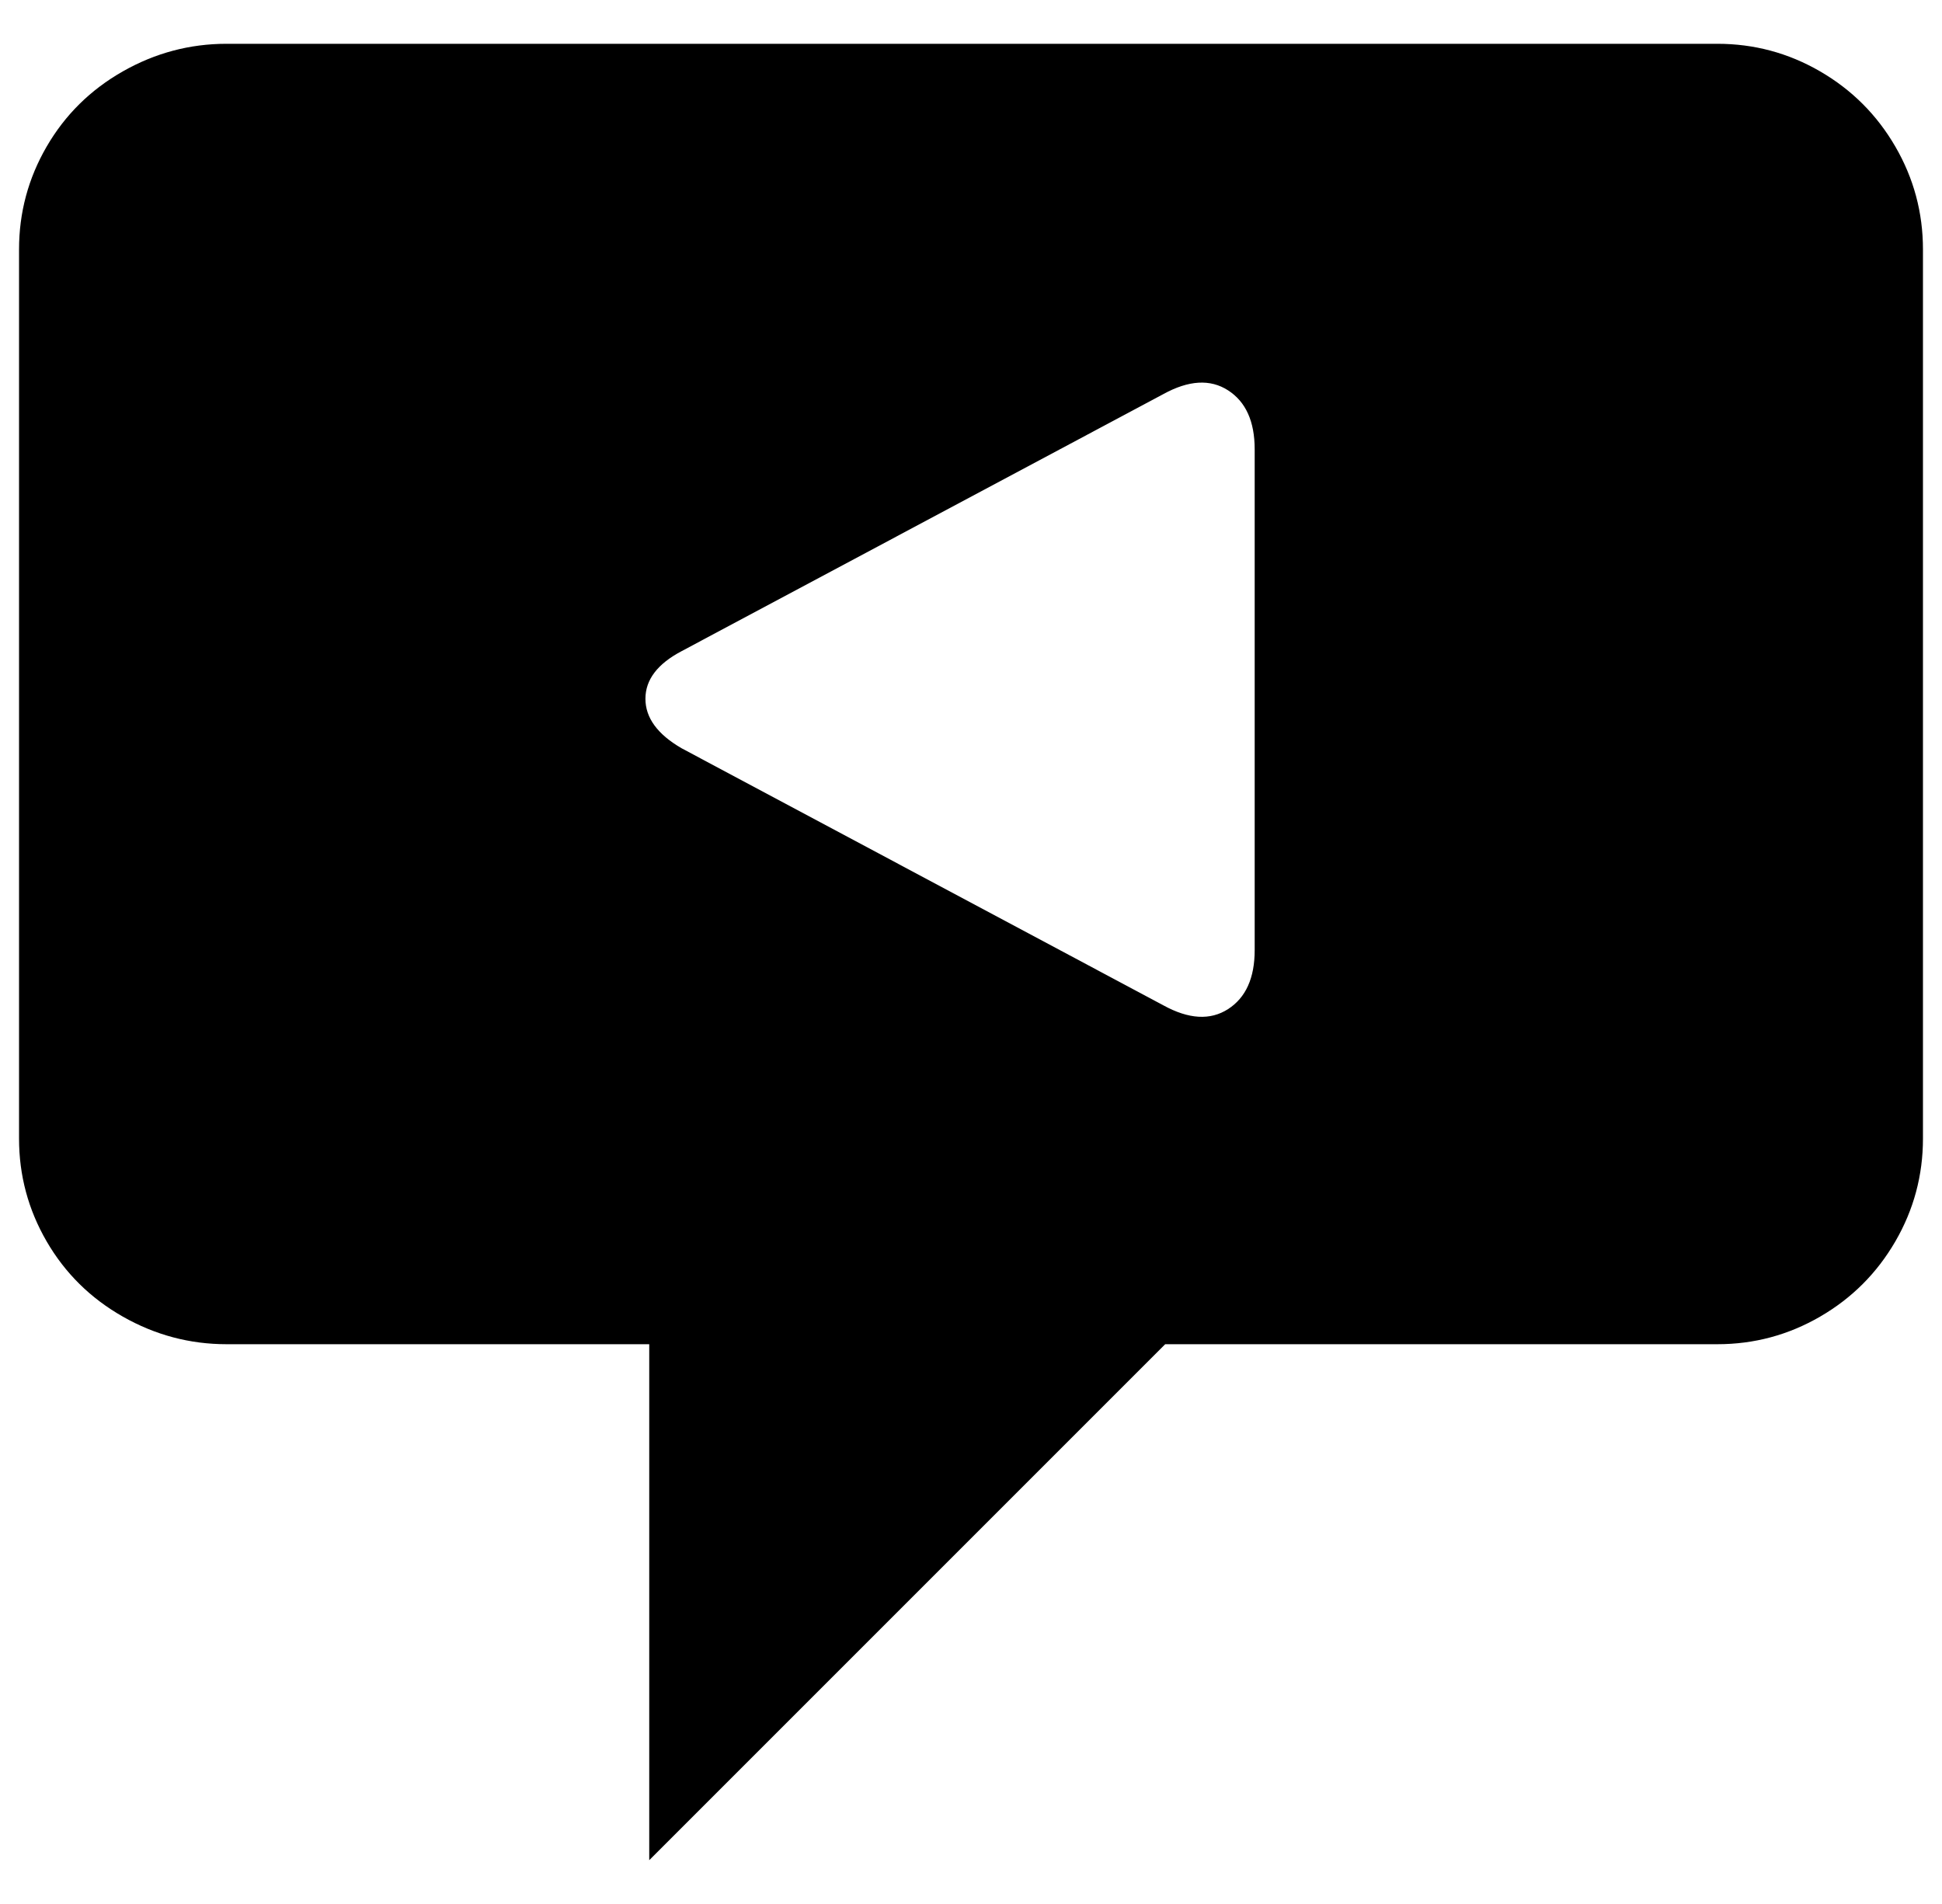 <svg xmlns="http://www.w3.org/2000/svg" viewBox="-10 0 1020 1000"><path d="M892 23H109q-29 0-54.5 14.5T14.5 77 0 131v467q0 29 14.5 54t40 39.5T109 706h222v271l271-271h290q29 0 54-14.5t39.5-39.5 14.5-54V131q0-29-14.5-54T946 37.5 892 23zM649 499q0 22-14 31t-34-2L348 393q-19-11-19-26t19-25l253-135q20-11 34-2t14 31z"/></svg>